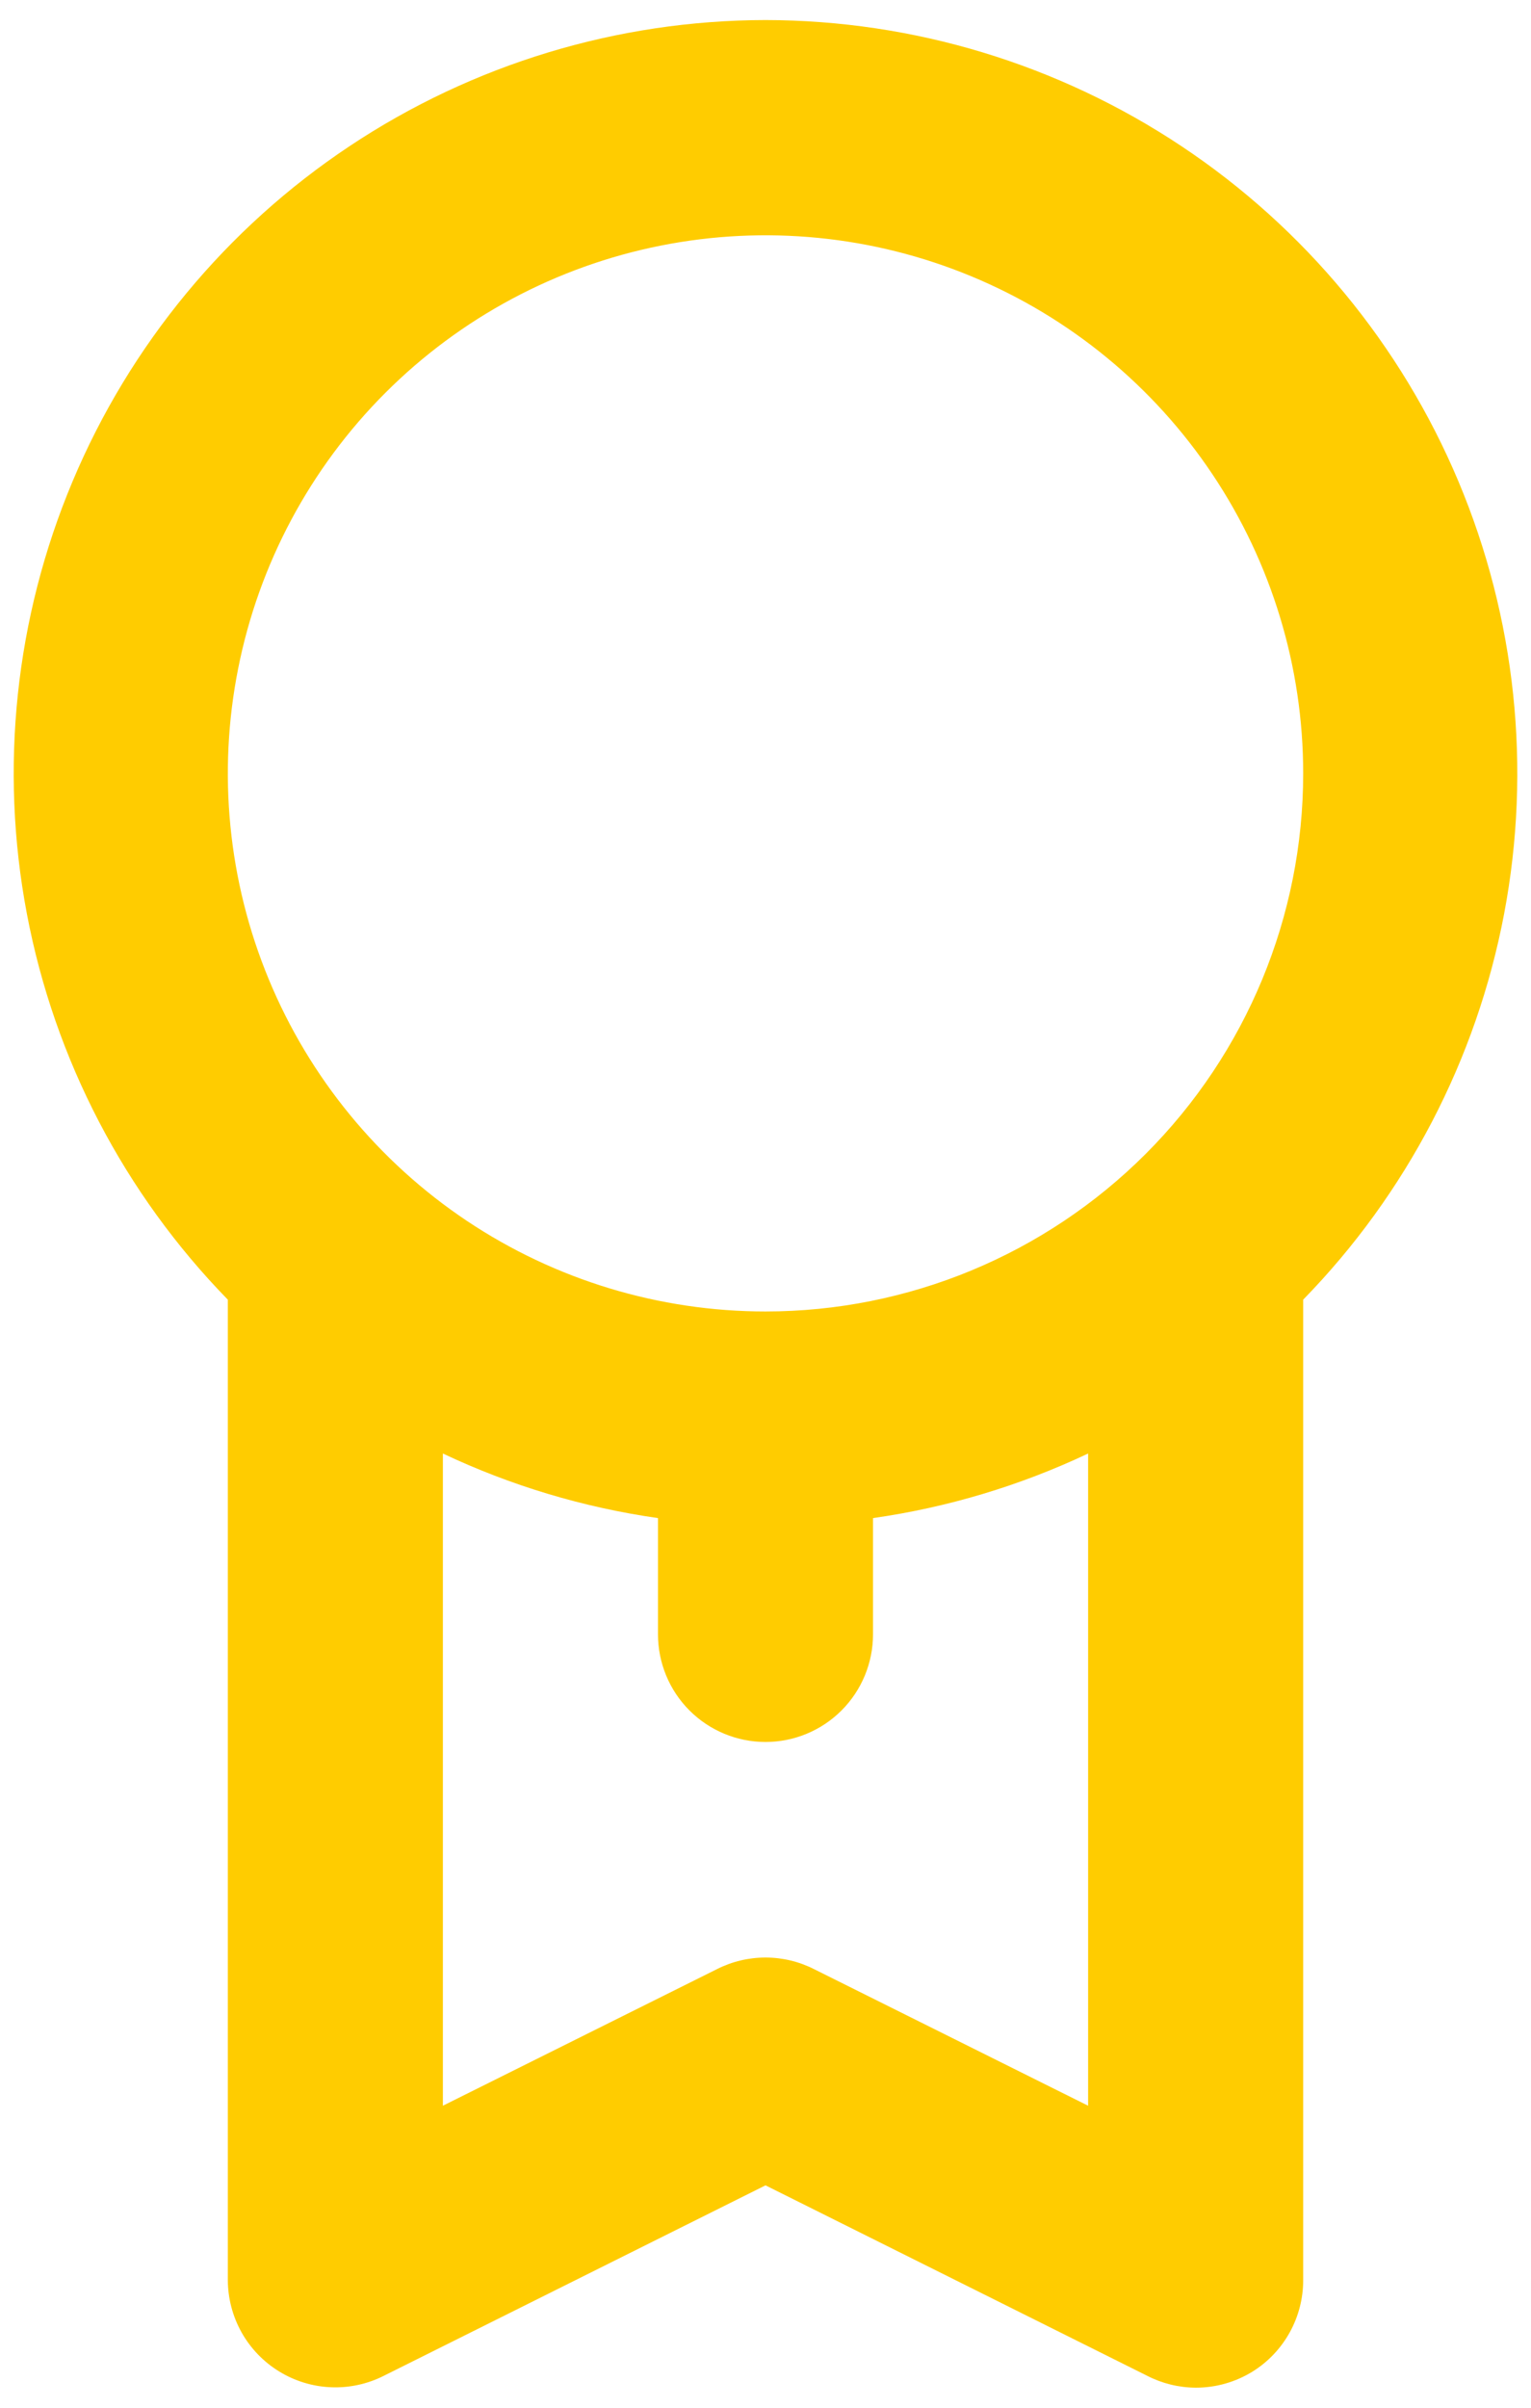 <svg width="35" height="55" viewBox="0 0 35 55" fill="none" xmlns="http://www.w3.org/2000/svg">
<path d="M17.5 0.458C14.116 0.463 10.808 1.465 7.991 3.339C5.173 5.213 2.971 7.877 1.659 10.996C0.347 14.116 -0.016 17.552 0.615 20.877C1.247 24.202 2.844 27.267 5.208 29.688V52.083C5.21 52.502 5.318 52.914 5.523 53.28C5.728 53.645 6.024 53.952 6.381 54.171C6.738 54.39 7.145 54.515 7.564 54.532C7.982 54.55 8.399 54.46 8.773 54.271L17.5 49.92L26.227 54.271C26.57 54.447 26.948 54.539 27.333 54.542C27.794 54.543 28.245 54.415 28.636 54.173C28.991 53.952 29.282 53.644 29.485 53.278C29.687 52.912 29.793 52.501 29.792 52.083V29.688C32.156 27.267 33.753 24.202 34.385 20.877C35.016 17.552 34.653 14.116 33.341 10.996C32.029 7.877 29.827 5.213 27.009 3.339C24.192 1.465 20.884 0.463 17.5 0.458ZM24.875 48.101L18.606 44.979C18.263 44.806 17.884 44.716 17.5 44.716C17.116 44.716 16.737 44.806 16.394 44.979L10.125 48.101V33.203C11.681 33.938 13.338 34.435 15.042 34.678V37.333C15.042 37.985 15.301 38.611 15.762 39.072C16.223 39.533 16.848 39.792 17.5 39.792C18.152 39.792 18.777 39.533 19.238 39.072C19.699 38.611 19.958 37.985 19.958 37.333V34.678C21.662 34.435 23.319 33.938 24.875 33.203V48.101ZM17.5 29.958C15.069 29.958 12.693 29.238 10.671 27.887C8.65 26.536 7.074 24.616 6.144 22.37C5.214 20.125 4.97 17.653 5.445 15.269C5.919 12.884 7.089 10.694 8.808 8.975C10.527 7.256 12.718 6.085 15.102 5.611C17.486 5.137 19.958 5.38 22.204 6.311C24.45 7.241 26.369 8.816 27.72 10.838C29.071 12.859 29.792 15.236 29.792 17.667C29.792 20.927 28.497 24.053 26.192 26.358C23.886 28.663 20.76 29.958 17.5 29.958Z" fill="#FFCC00"/>
</svg>
